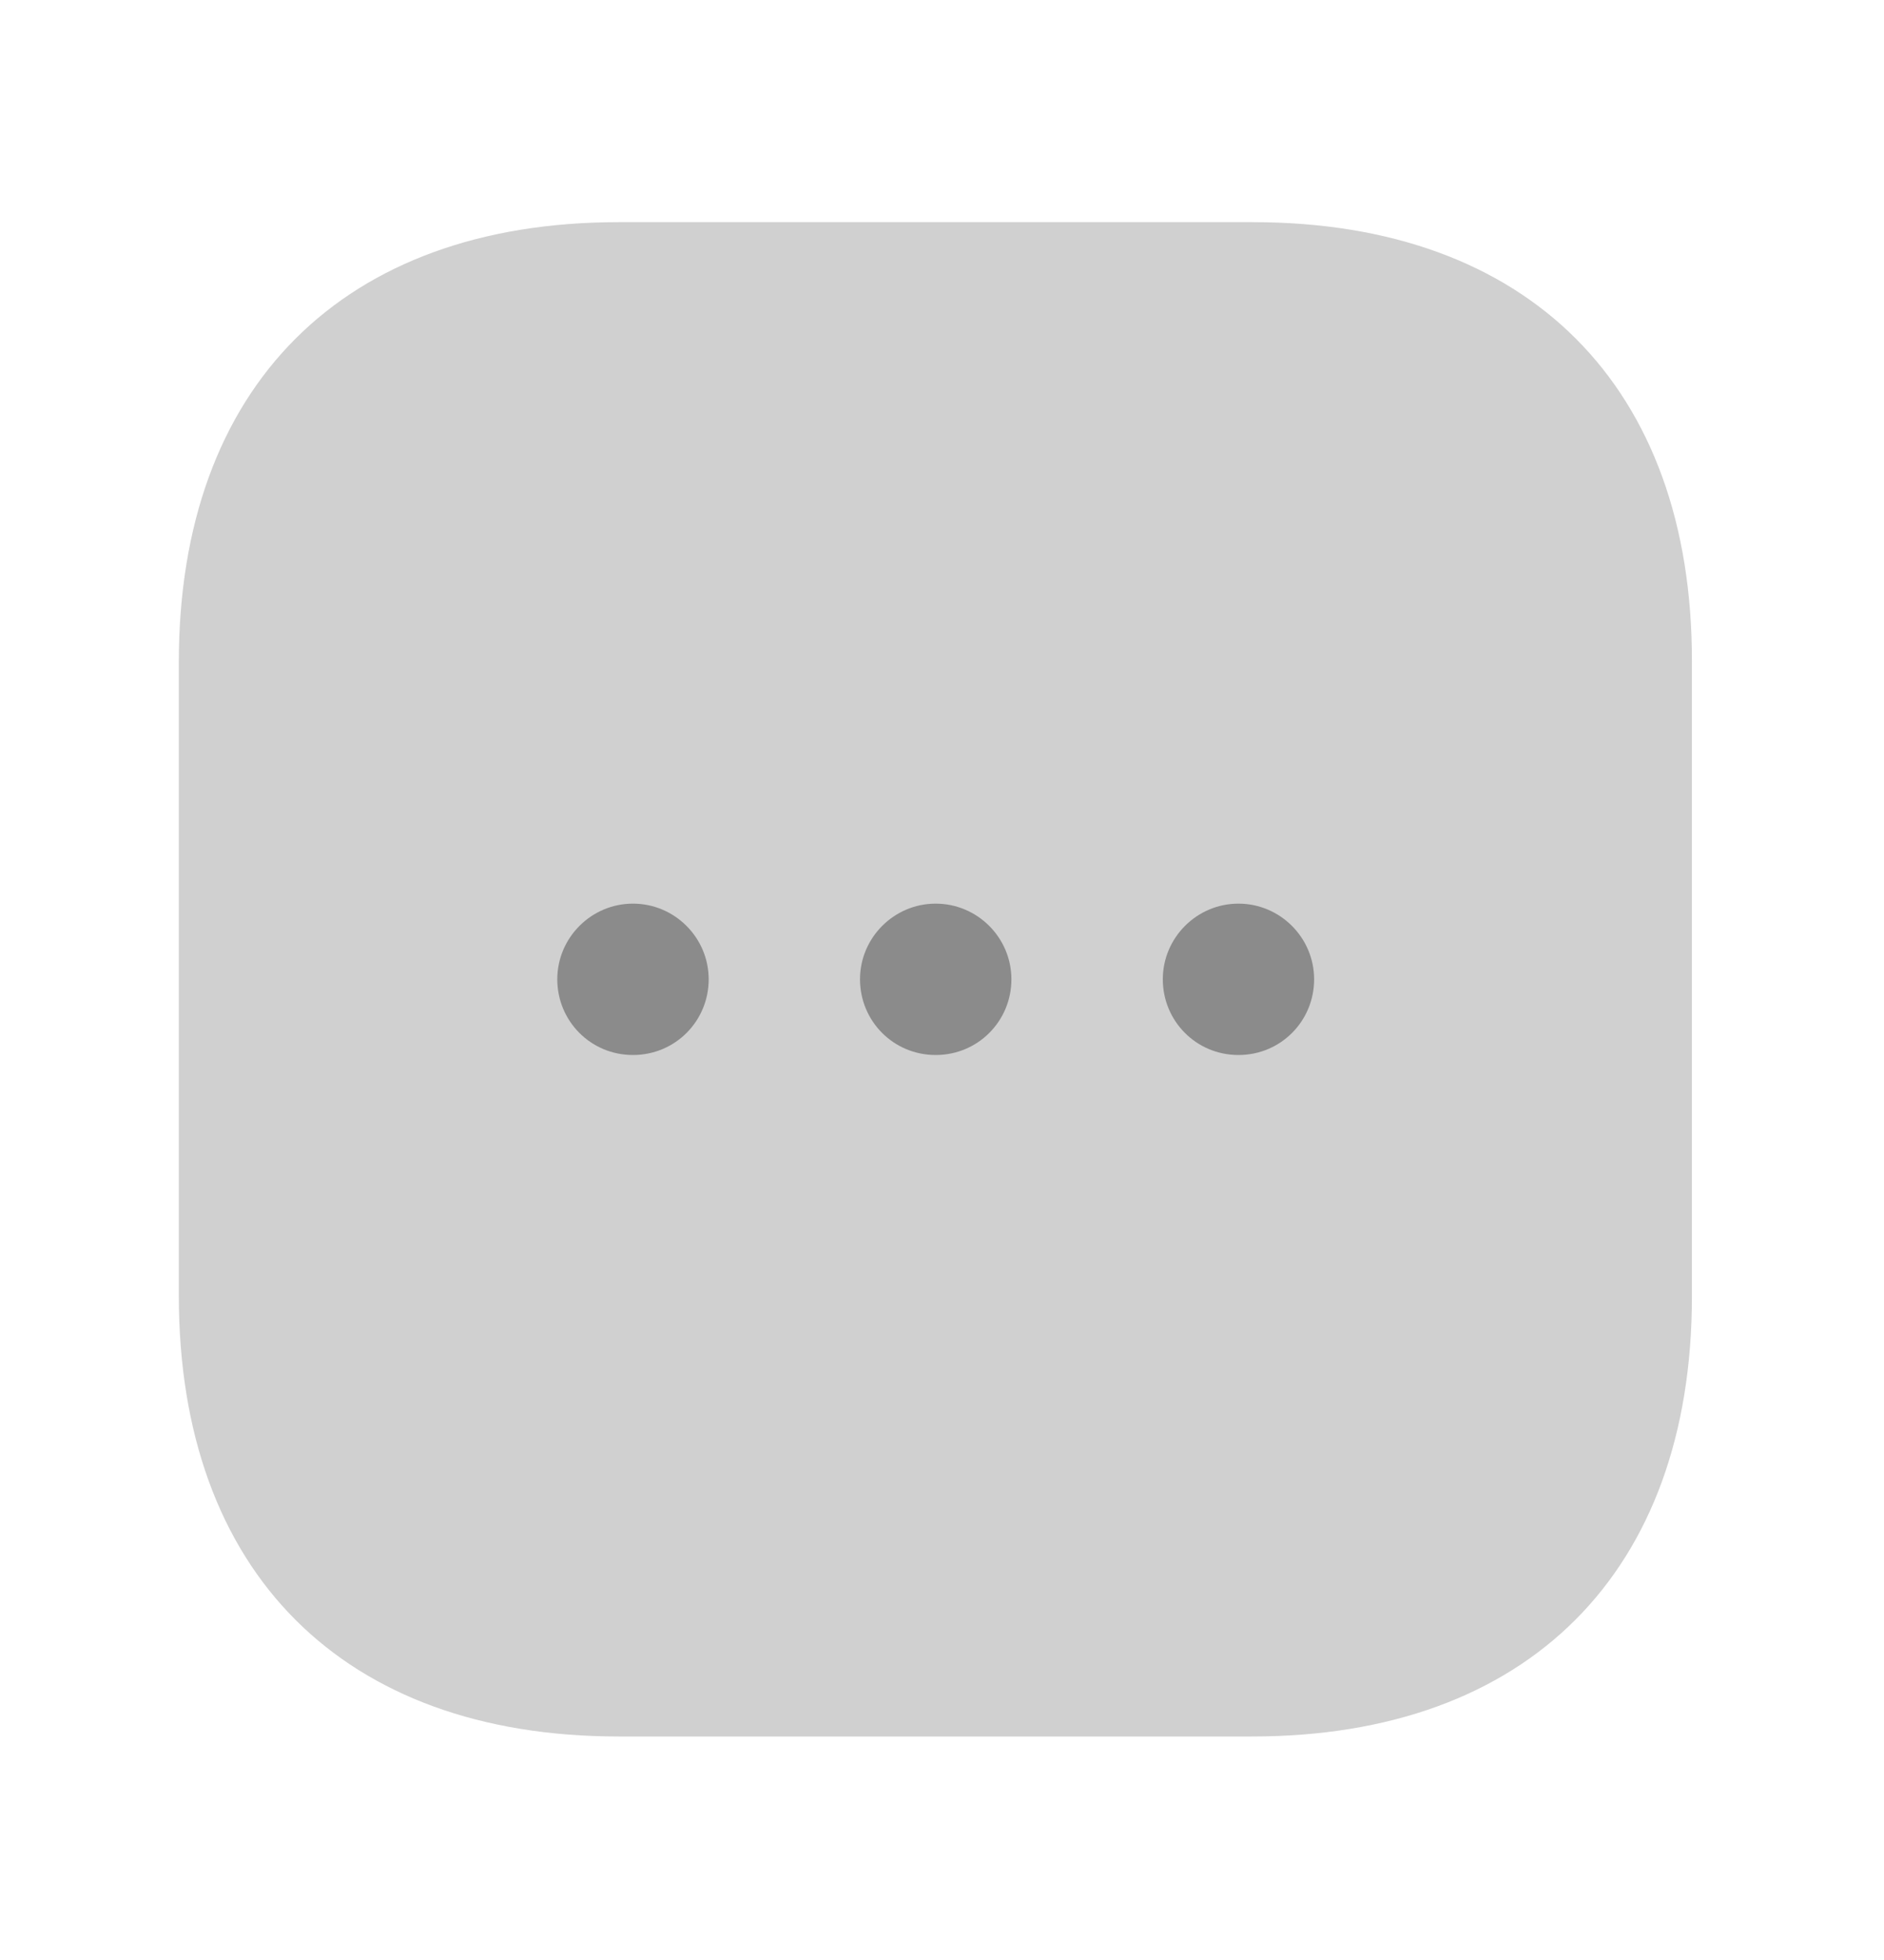 <svg width="25" height="26" viewBox="0 0 25 26" fill="none" xmlns="http://www.w3.org/2000/svg">
<path opacity="0.4" d="M16.625 2.947H8.208C4.553 2.947 2.373 5.127 2.373 8.783V17.189C2.373 20.855 4.553 23.035 8.208 23.035H16.615C20.271 23.035 22.451 20.855 22.451 17.199V8.783C22.46 5.127 20.281 2.947 16.625 2.947Z" fill="#8B8B8B"/>
<path d="M12.416 13.995C11.854 13.995 11.412 13.543 11.412 12.991C11.412 12.438 11.864 11.987 12.416 11.987C12.969 11.987 13.421 12.438 13.421 12.991C13.421 13.543 12.979 13.995 12.416 13.995Z" fill="#8B8B8B"/>
<path d="M16.434 13.995C15.872 13.995 15.43 13.543 15.43 12.991C15.43 12.438 15.882 11.987 16.434 11.987C16.986 11.987 17.438 12.438 17.438 12.991C17.438 13.543 16.997 13.995 16.434 13.995Z" fill="#8B8B8B"/>
<path d="M8.399 13.995C7.837 13.995 7.395 13.543 7.395 12.991C7.395 12.438 7.847 11.987 8.399 11.987C8.952 11.987 9.404 12.438 9.404 12.991C9.404 13.543 8.962 13.995 8.399 13.995Z" fill="#8B8B8B"/>
</svg>
